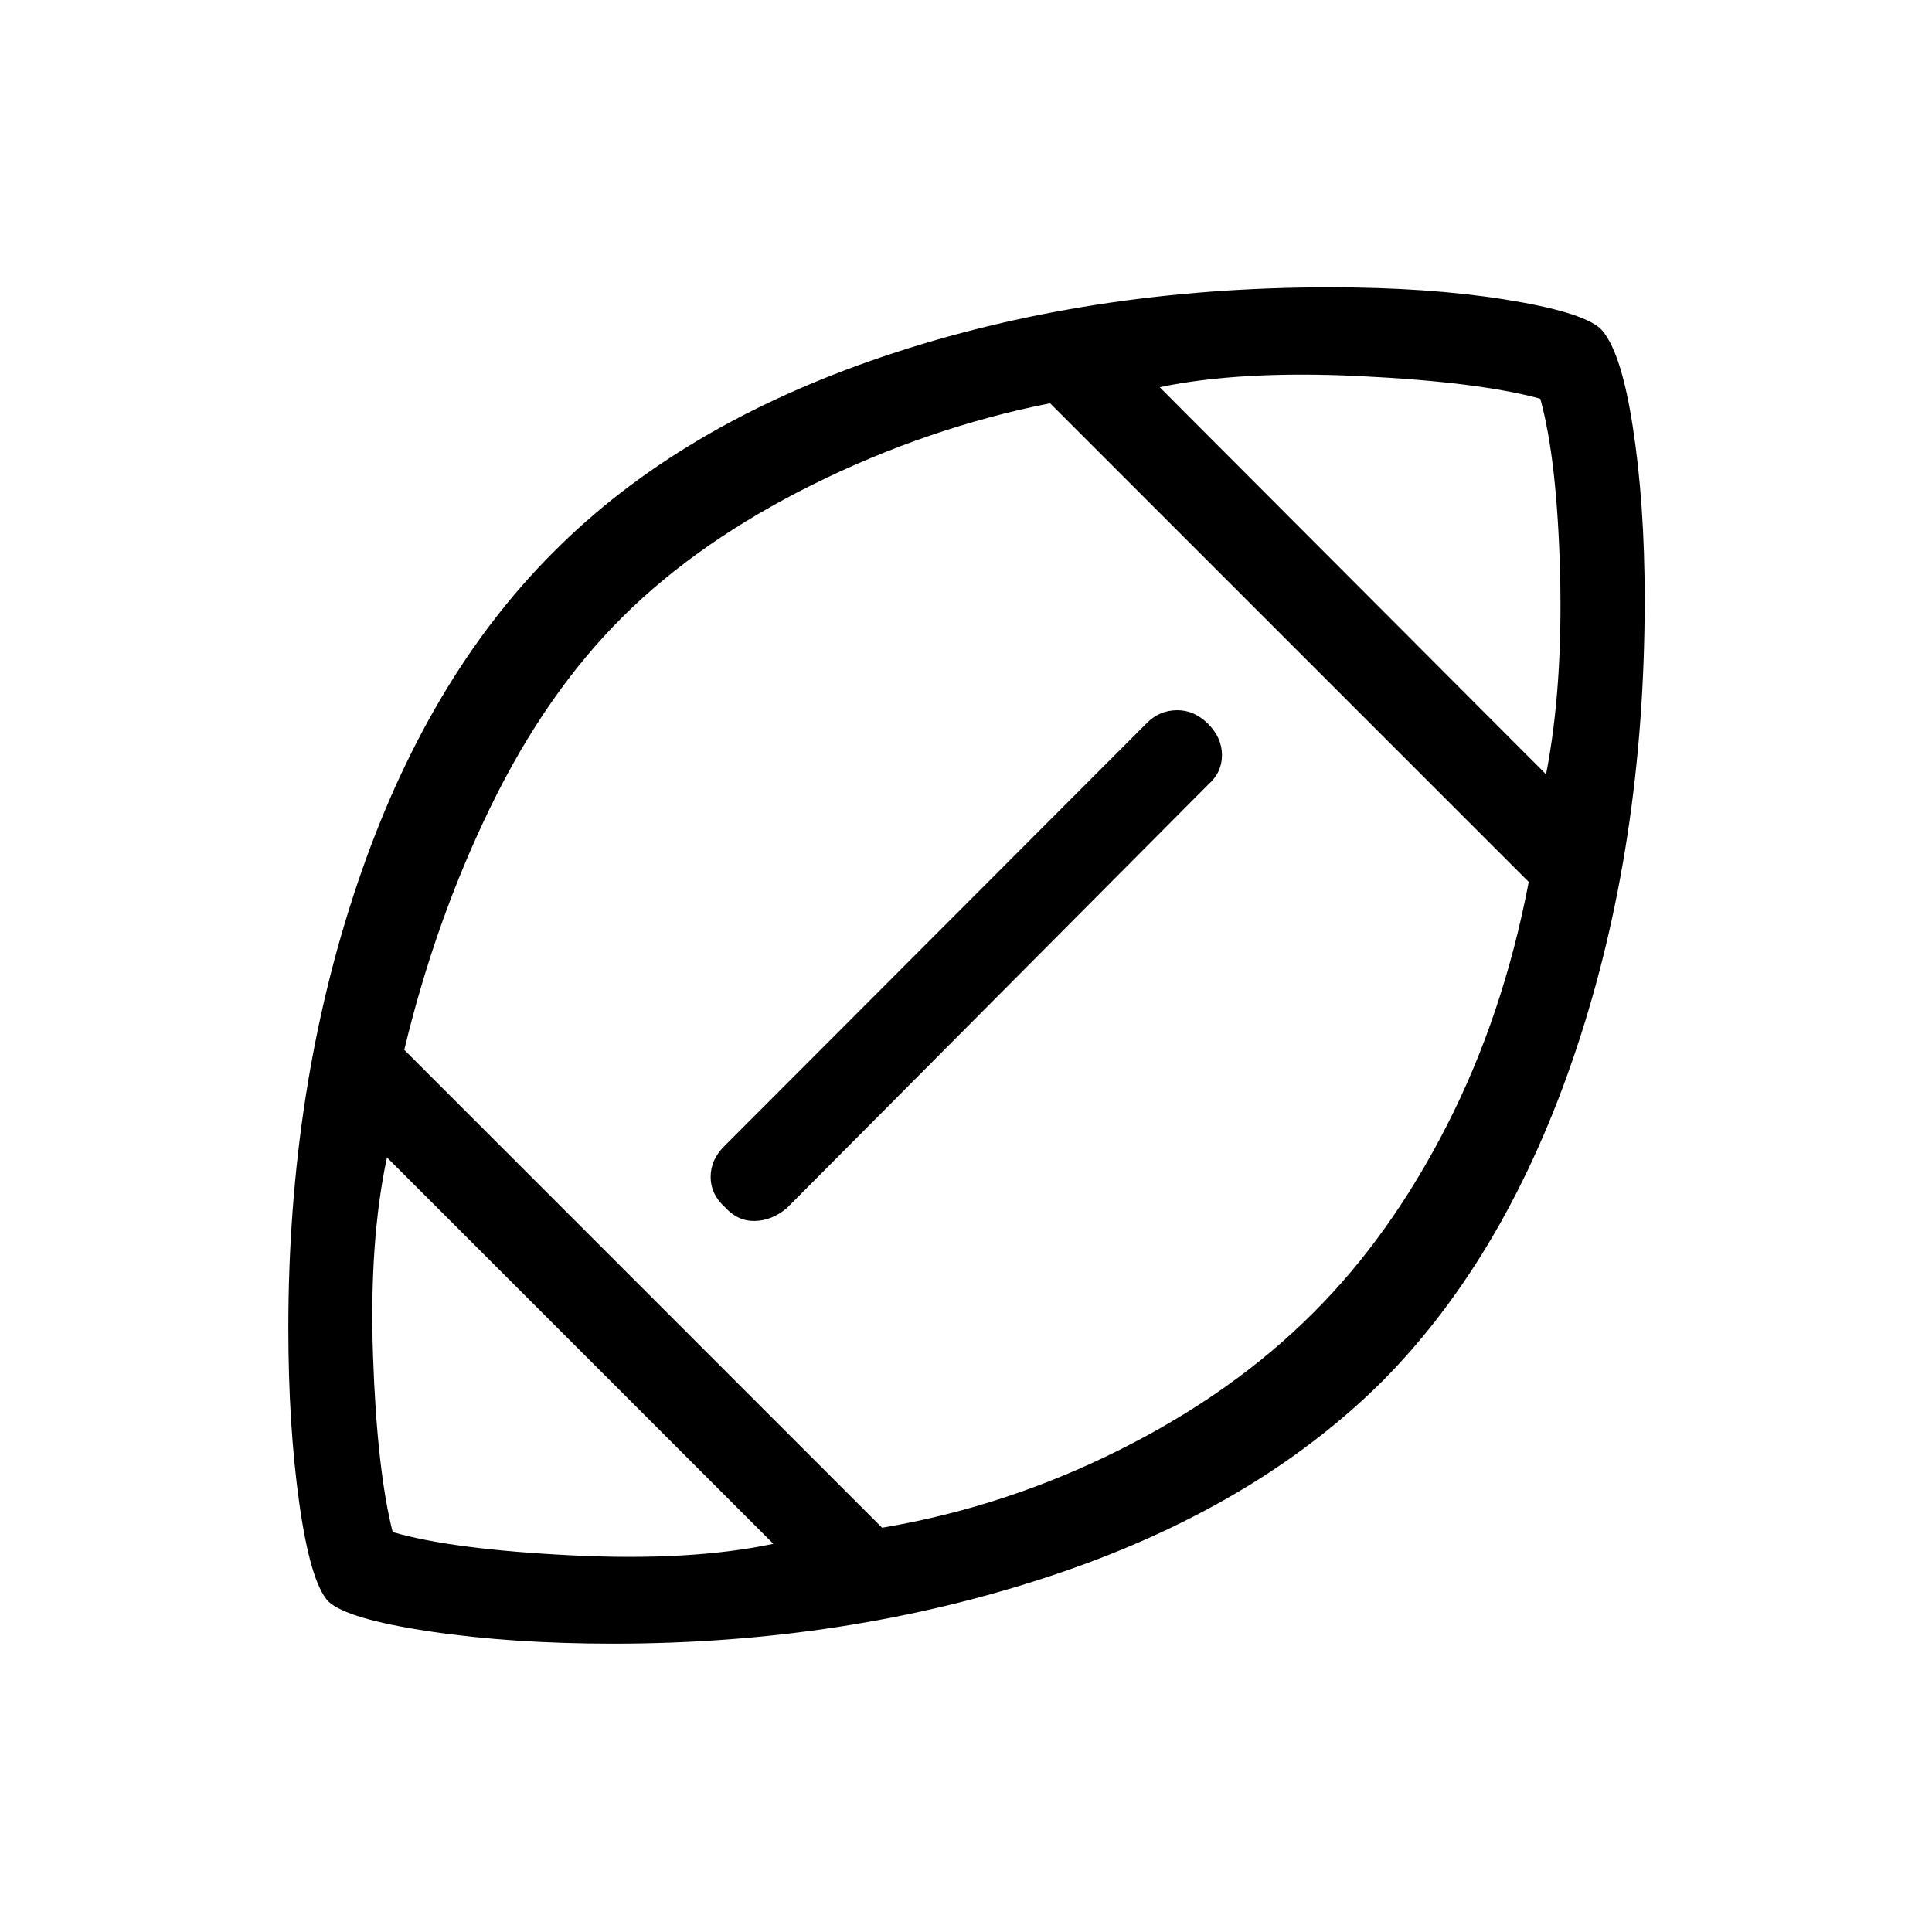 <svg xmlns="http://www.w3.org/2000/svg" height="48" viewBox="0 -960 960 960" width="48"><path d="M482.12-482.12Zm-97.85 289.23-192-192q-8.88 41.81-6.92 98.52 1.96 56.72 9.77 87.64 29.29 8.59 88.7 11.56 59.41 2.98 100.45-5.72Zm54.04-7.99q61.34-10.35 118.02-38.7 56.67-28.34 96.43-68.3 38.09-37.96 66.14-92.81 28.06-54.85 40.72-121.08L521.77-759.62Q461-747.54 404.14-719.37q-56.87 28.18-94.79 65.91-38.04 37.84-65.5 94.21-27.47 56.37-42.97 120.9l237.43 237.47Zm329.92-374.35q8.38-43.15 6.96-99.67-1.42-56.52-9.83-86.97-30.37-8.33-89.52-11.23-59.15-2.9-99.61 5.49l192 192.38ZM304.6-143.27q-50.23 0-91.04-6.09-40.82-6.09-50.42-14.86-8.91-9.67-14.39-48.61t-5.48-87.36q0-118.87 34.26-220.56 34.25-101.68 97.37-164.81 62.56-63.07 164.2-97.37 101.63-34.3 221.66-34.3 48.96 0 86.77 6 37.82 6 47.47 14.28 10.23 9.95 16.23 48.45t6 86.46q0 121.5-34.06 223.52-34.06 102.02-96.27 164.83-63.59 63.19-164.94 96.8-101.34 33.62-217.36 33.62Zm55.59-247.5 209.78-210.07q6.14-6.16 14.8-6.26 8.65-.09 15.54 6.79 6.88 6.89 6.88 15.54 0 8.66-6.88 14.65L390.96-359.69q-7.39 6.19-15.88 6.38-8.5.19-14.89-6.88-7.07-6.39-7.07-15.04 0-8.66 7.07-15.54Z"/></svg>